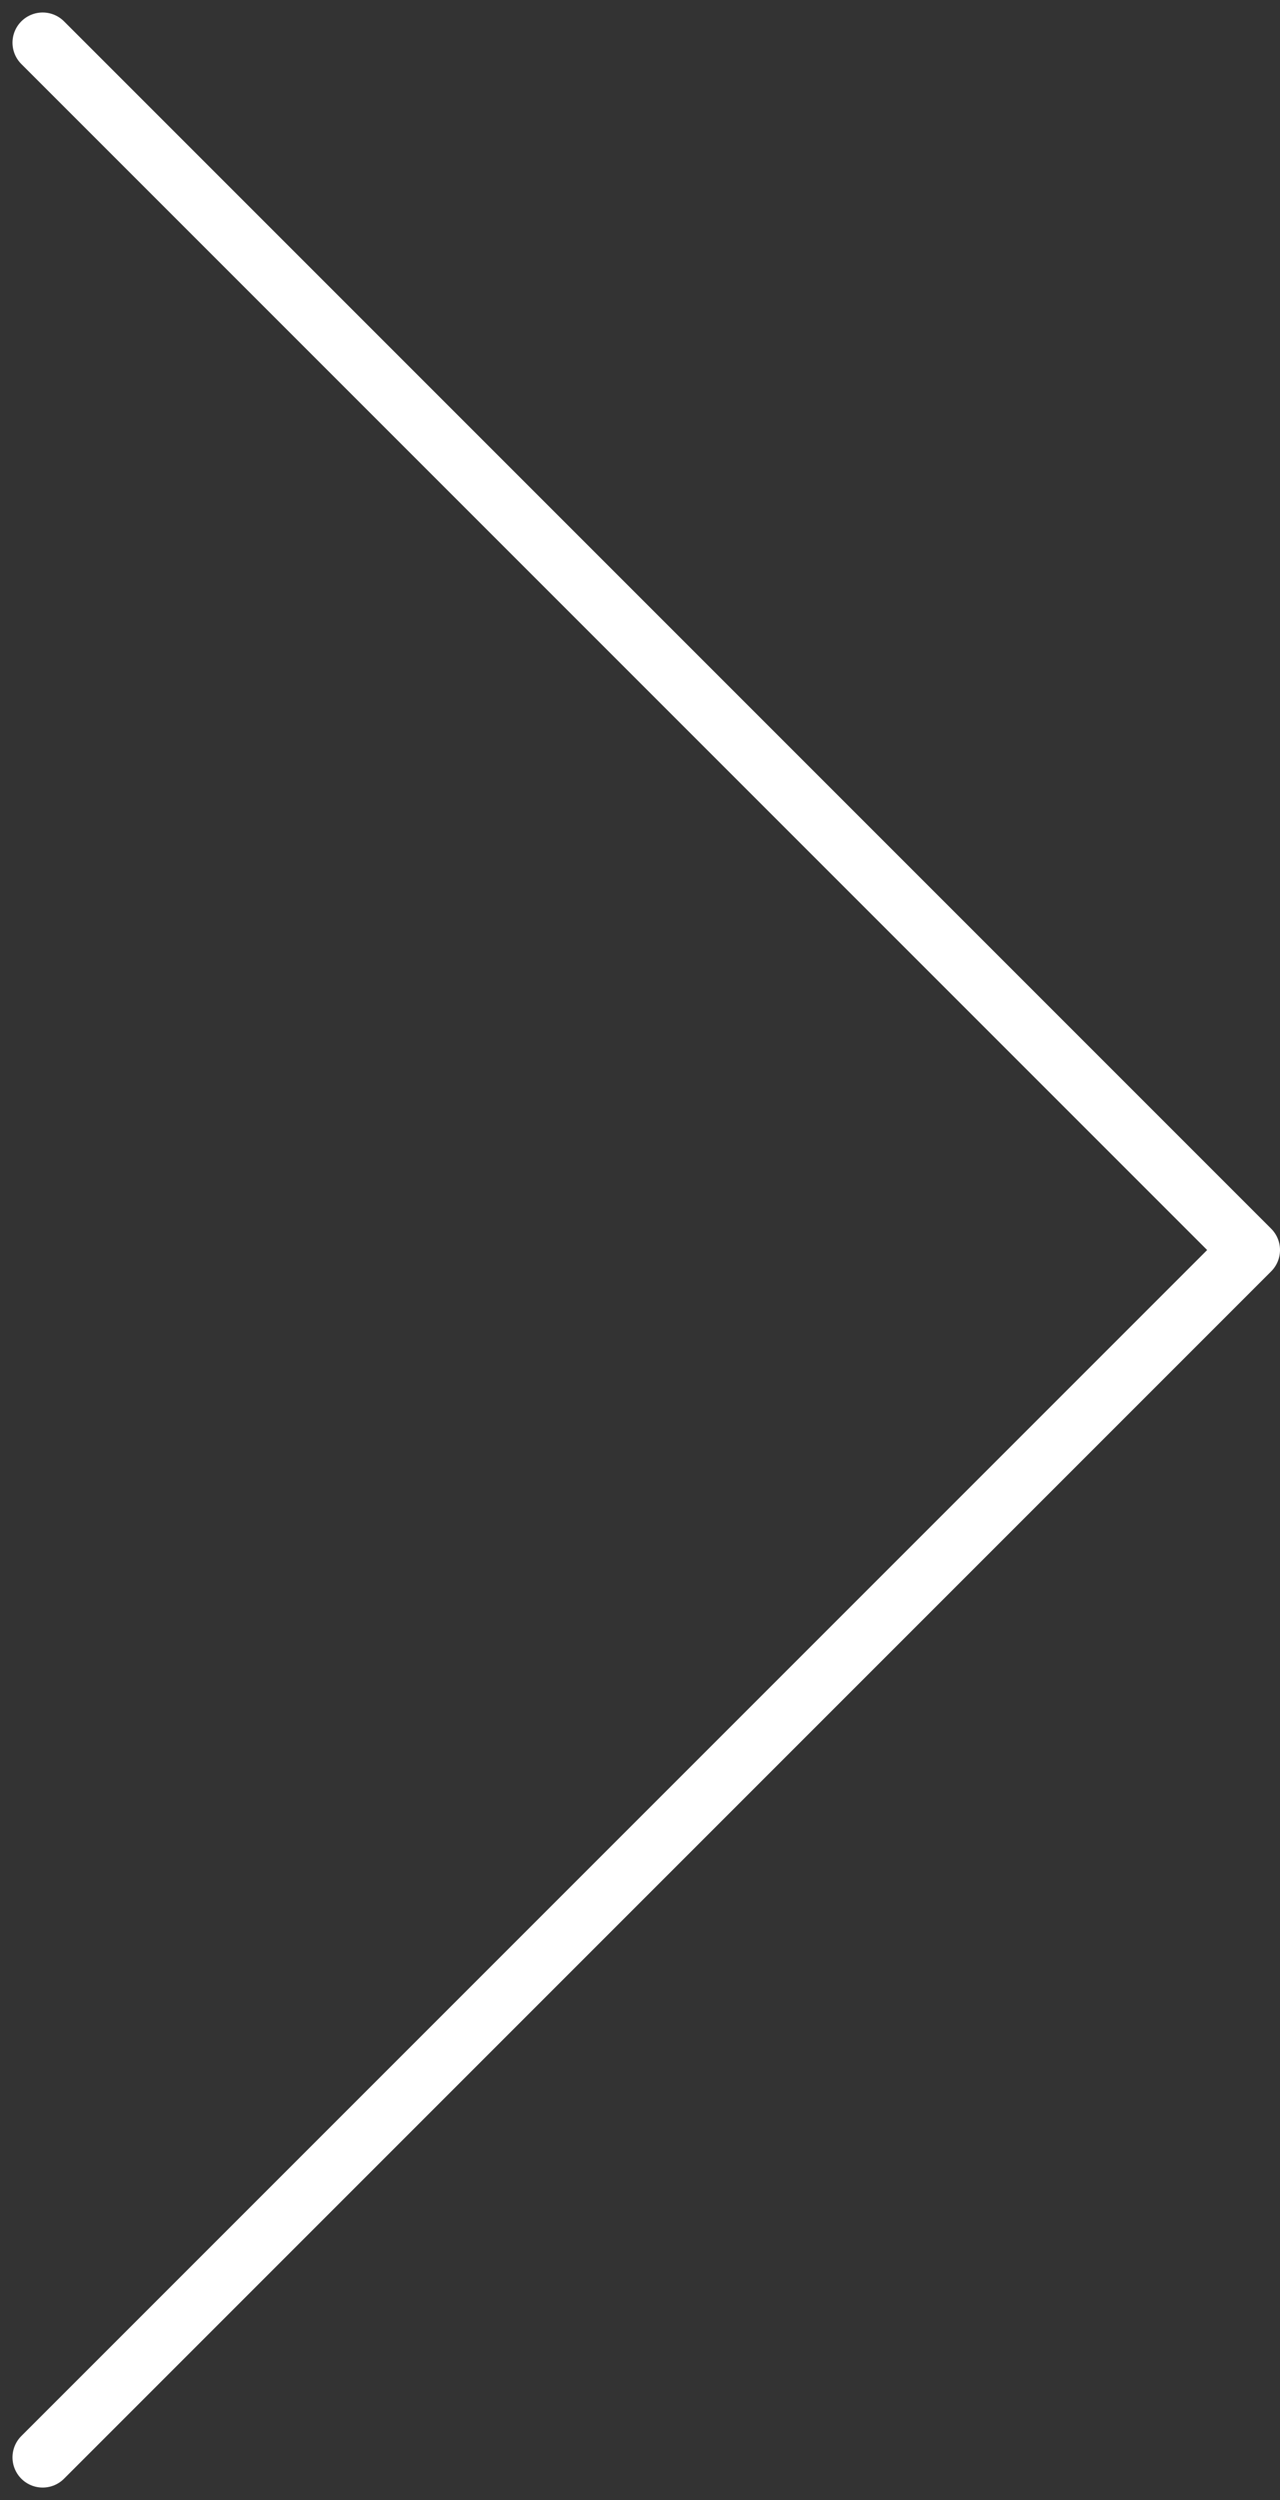 <svg xmlns="http://www.w3.org/2000/svg" width="42.414" height="82.828" viewBox="0 0 42.414 82.828">
  <rect x="0" y="0" width="42.414" height="82.828" fill="#333333" stroke="none"/>
  <path id="chevron-right_1_" data-name="chevron-right (1)" d="M9,86,49,46,9,6" transform="translate(-7.586 -4.586)" fill="none" stroke="#fff" stroke-linecap="round" stroke-linejoin="round" stroke-width="2"/>
</svg>
